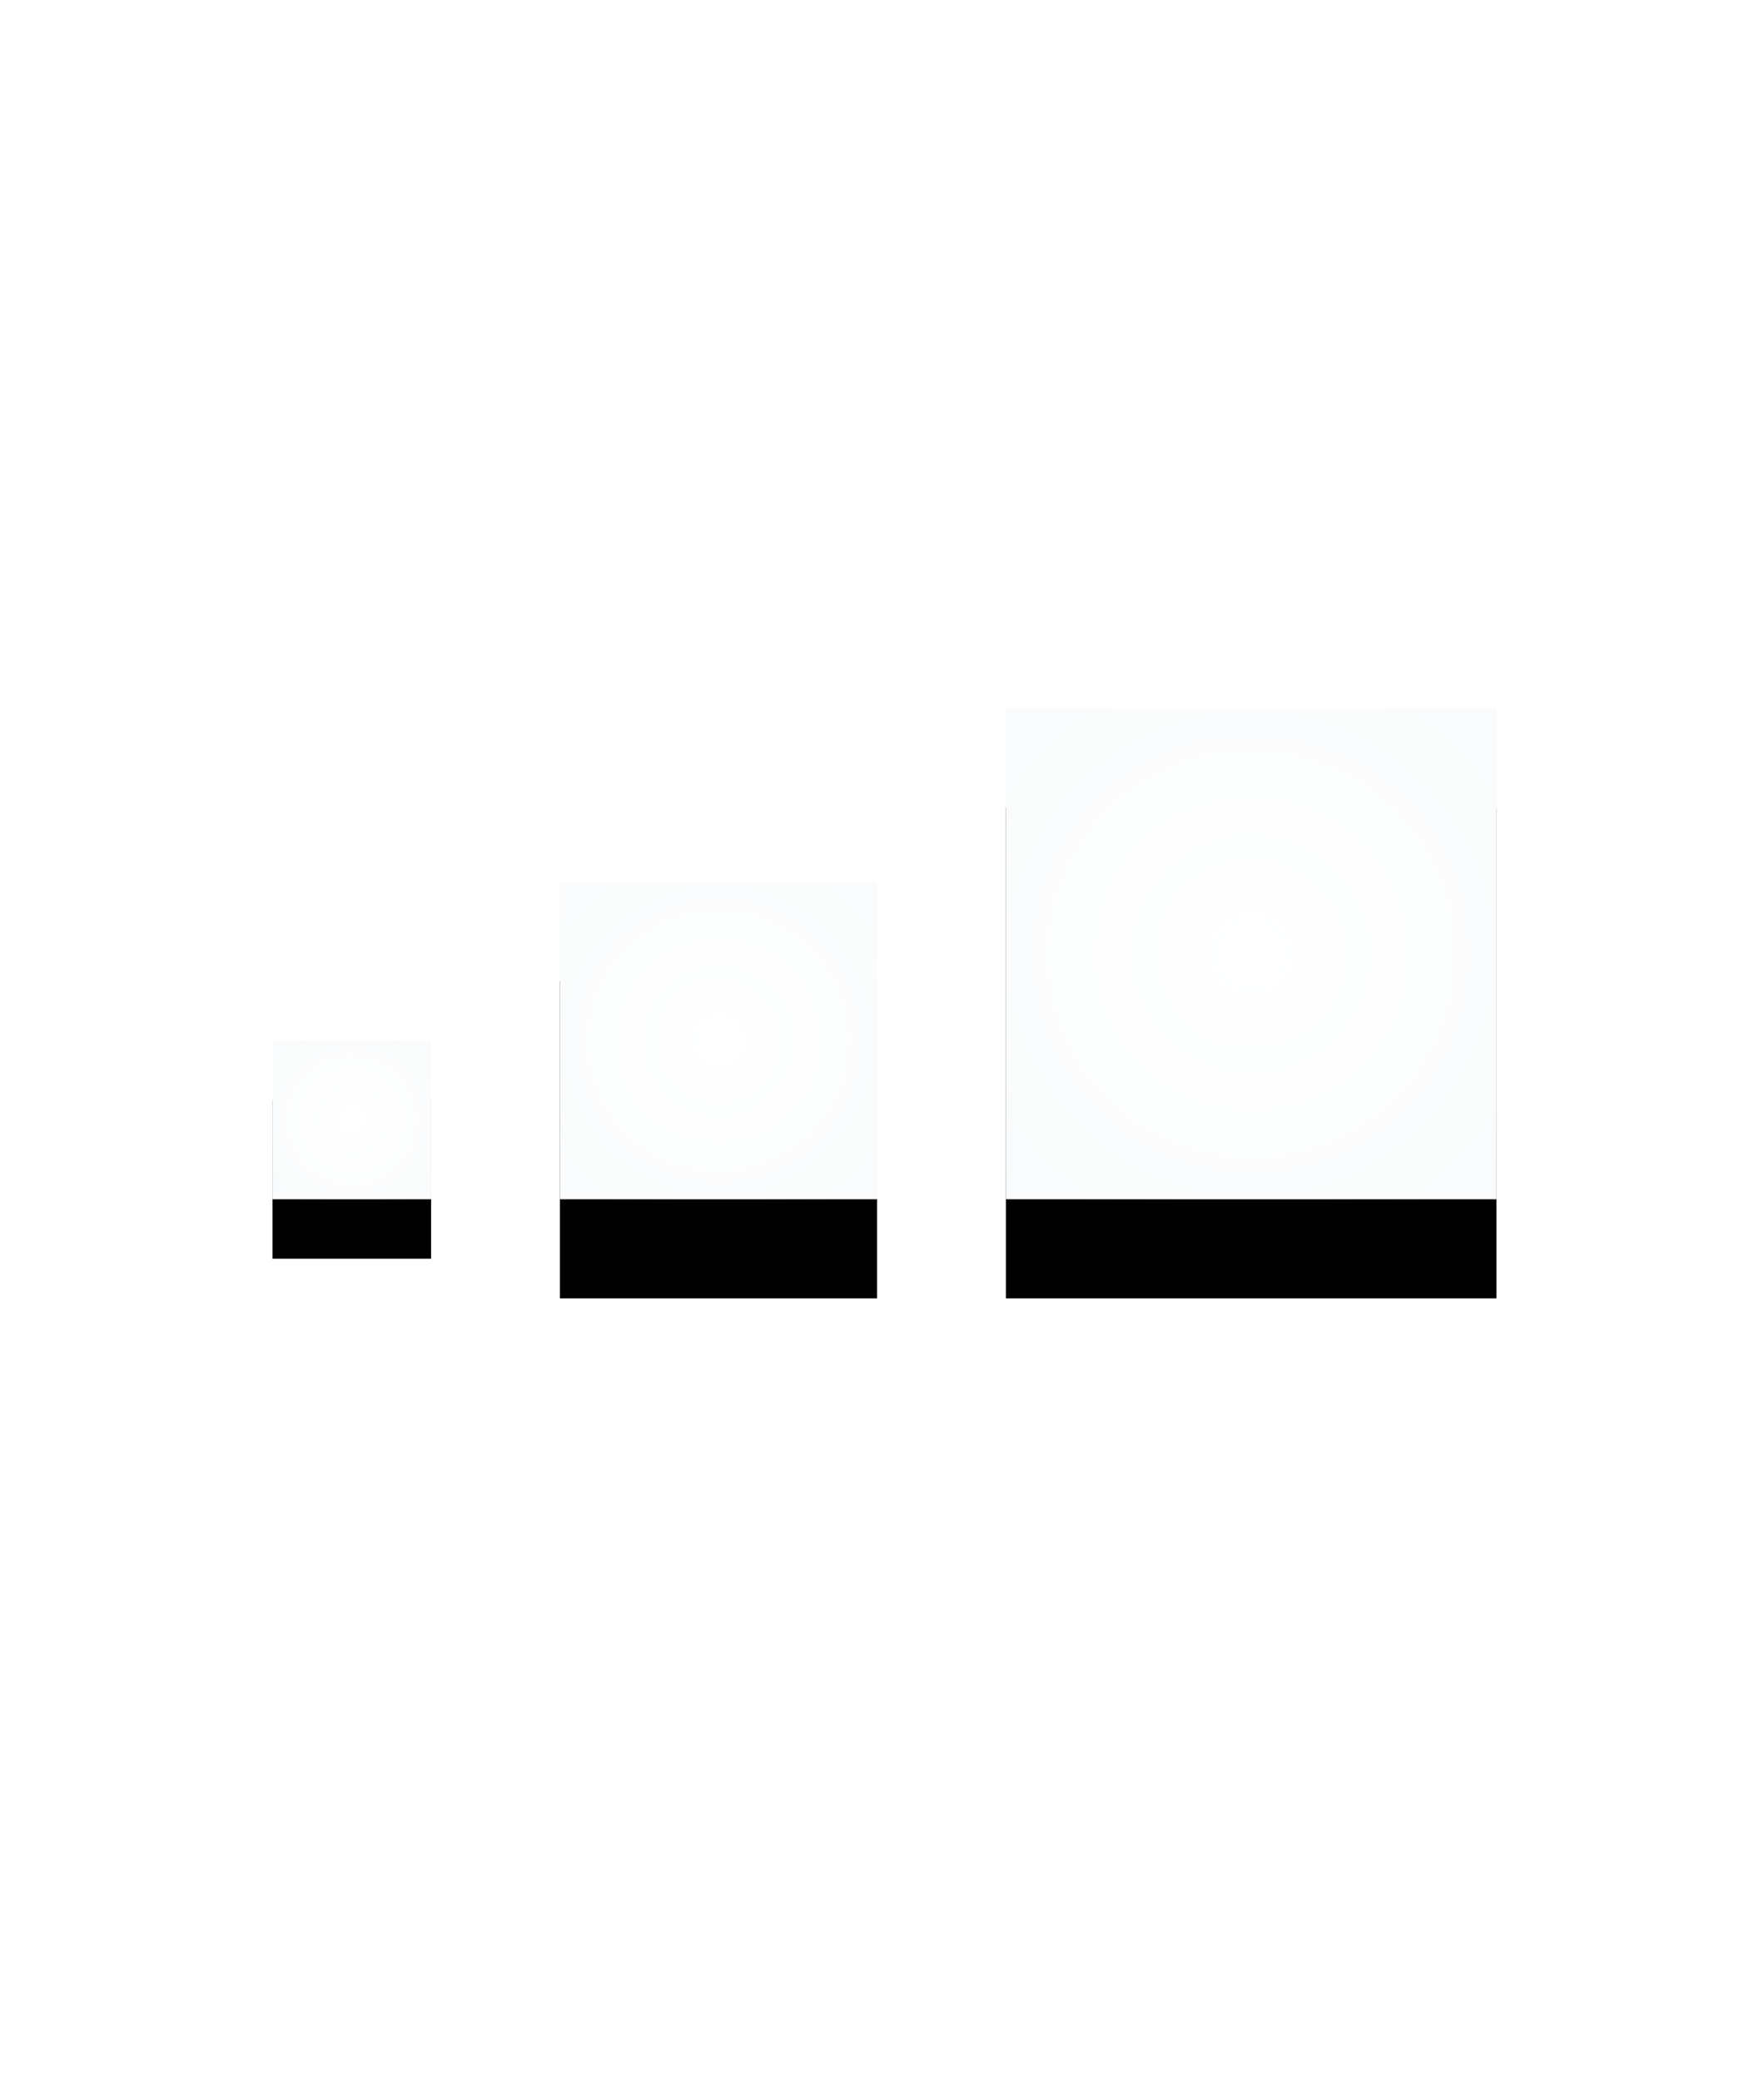 <?xml version="1.0" encoding="UTF-8"?>
<svg width="356px" height="420px" viewBox="0 0 356 420" version="1.1" xmlns="http://www.w3.org/2000/svg" xmlns:xlink="http://www.w3.org/1999/xlink">
    <!-- Generator: Sketch 49.3 (51167) - http://www.bohemiancoding.com/sketch -->
    <title>iconglyphs</title>
    <desc>Created with Sketch.</desc>
    <defs>
        <radialGradient cx="50%" cy="50%" fx="50%" fy="50%" r="100%" id="radialGradient-1">
            <stop stop-color="#FFFFFF" offset="0%"></stop>
            <stop stop-color="#FFFFFF" stop-opacity="0" offset="100%"></stop>
        </radialGradient>
        <polygon id="path-2" points="2.46012073e-16 67 32 67 32 99 9.84048292e-16 99"></polygon>
        <filter x="-65.6%" y="-34.4%" width="231.2%" height="237.5%" filterUnits="objectBoundingBox" id="filter-3">
            <feMorphology radius="5" operator="erode" in="SourceAlpha" result="shadowSpreadOuter1"></feMorphology>
            <feOffset dx="0" dy="12" in="shadowSpreadOuter1" result="shadowOffsetOuter1"></feOffset>
            <feGaussianBlur stdDeviation="10" in="shadowOffsetOuter1" result="shadowBlurOuter1"></feGaussianBlur>
            <feColorMatrix values="0 0 0 0 0   0 0 0 0 0   0 0 0 0 0  0 0 0 0.154 0" type="matrix" in="shadowBlurOuter1"></feColorMatrix>
        </filter>
        <polygon id="path-4" points="58 35 122 35 122 99 58 99"></polygon>
        <filter x="-50.8%" y="-27.3%" width="201.6%" height="209.4%" filterUnits="objectBoundingBox" id="filter-5">
            <feMorphology radius="7.5" operator="erode" in="SourceAlpha" result="shadowSpreadOuter1"></feMorphology>
            <feOffset dx="0" dy="20" in="shadowSpreadOuter1" result="shadowOffsetOuter1"></feOffset>
            <feGaussianBlur stdDeviation="15" in="shadowOffsetOuter1" result="shadowBlurOuter1"></feGaussianBlur>
            <feColorMatrix values="0 0 0 0 0   0 0 0 0 0   0 0 0 0 0  0 0 0 0.154 0" type="matrix" in="shadowBlurOuter1"></feColorMatrix>
        </filter>
        <polygon id="path-6" points="148 1.14164978e-15 247 5.13340192e-16 247 99 148 99"></polygon>
        <filter x="-32.8%" y="-17.7%" width="165.7%" height="170.7%" filterUnits="objectBoundingBox" id="filter-7">
            <feMorphology radius="7.5" operator="erode" in="SourceAlpha" result="shadowSpreadOuter1"></feMorphology>
            <feOffset dx="0" dy="20" in="shadowSpreadOuter1" result="shadowOffsetOuter1"></feOffset>
            <feGaussianBlur stdDeviation="15" in="shadowOffsetOuter1" result="shadowBlurOuter1"></feGaussianBlur>
            <feColorMatrix values="0 0 0 0 0   0 0 0 0 0   0 0 0 0 0  0 0 0 0.154 0" type="matrix" in="shadowBlurOuter1"></feColorMatrix>
        </filter>
    </defs>
    <g id="Page-1" stroke="none" stroke-width="1" fill="none" fill-rule="evenodd">
        <g id="Desktop-HD-Copy-53" transform="translate(-846, -2441)">
            <g id="Group-4" transform="translate(440, 1031)">
                <g id="Group-5-Copy-5" transform="translate(406, 1410)">
                    <g id="Card">
                        <g id="Icon-Glyphs">
                            <rect id="bounds" x="0" y="0" width="356" height="420"></rect>
                            <g transform="translate(55, 143)" id="Shape">
                                <g>
                                    <use fill="black" fill-opacity="1" filter="url(#filter-3)" xlink:href="#path-2"></use>
                                    <use fill="#F7F9FA" fill-rule="evenodd" xlink:href="#path-2"></use>
                                    <use fill="url(#radialGradient-1)" fill-rule="evenodd" xlink:href="#path-2"></use>
                                </g>
                                <g>
                                    <use fill="black" fill-opacity="1" filter="url(#filter-5)" xlink:href="#path-4"></use>
                                    <use fill="#F7F9FA" fill-rule="evenodd" xlink:href="#path-4"></use>
                                    <use fill="url(#radialGradient-1)" fill-rule="evenodd" xlink:href="#path-4"></use>
                                </g>
                                <g>
                                    <use fill="black" fill-opacity="1" filter="url(#filter-7)" xlink:href="#path-6"></use>
                                    <use fill="#F7F9FA" fill-rule="evenodd" xlink:href="#path-6"></use>
                                    <use fill="url(#radialGradient-1)" fill-rule="evenodd" xlink:href="#path-6"></use>
                                </g>
                            </g>
                        </g>
                    </g>
                </g>
            </g>
        </g>
    </g>
</svg>